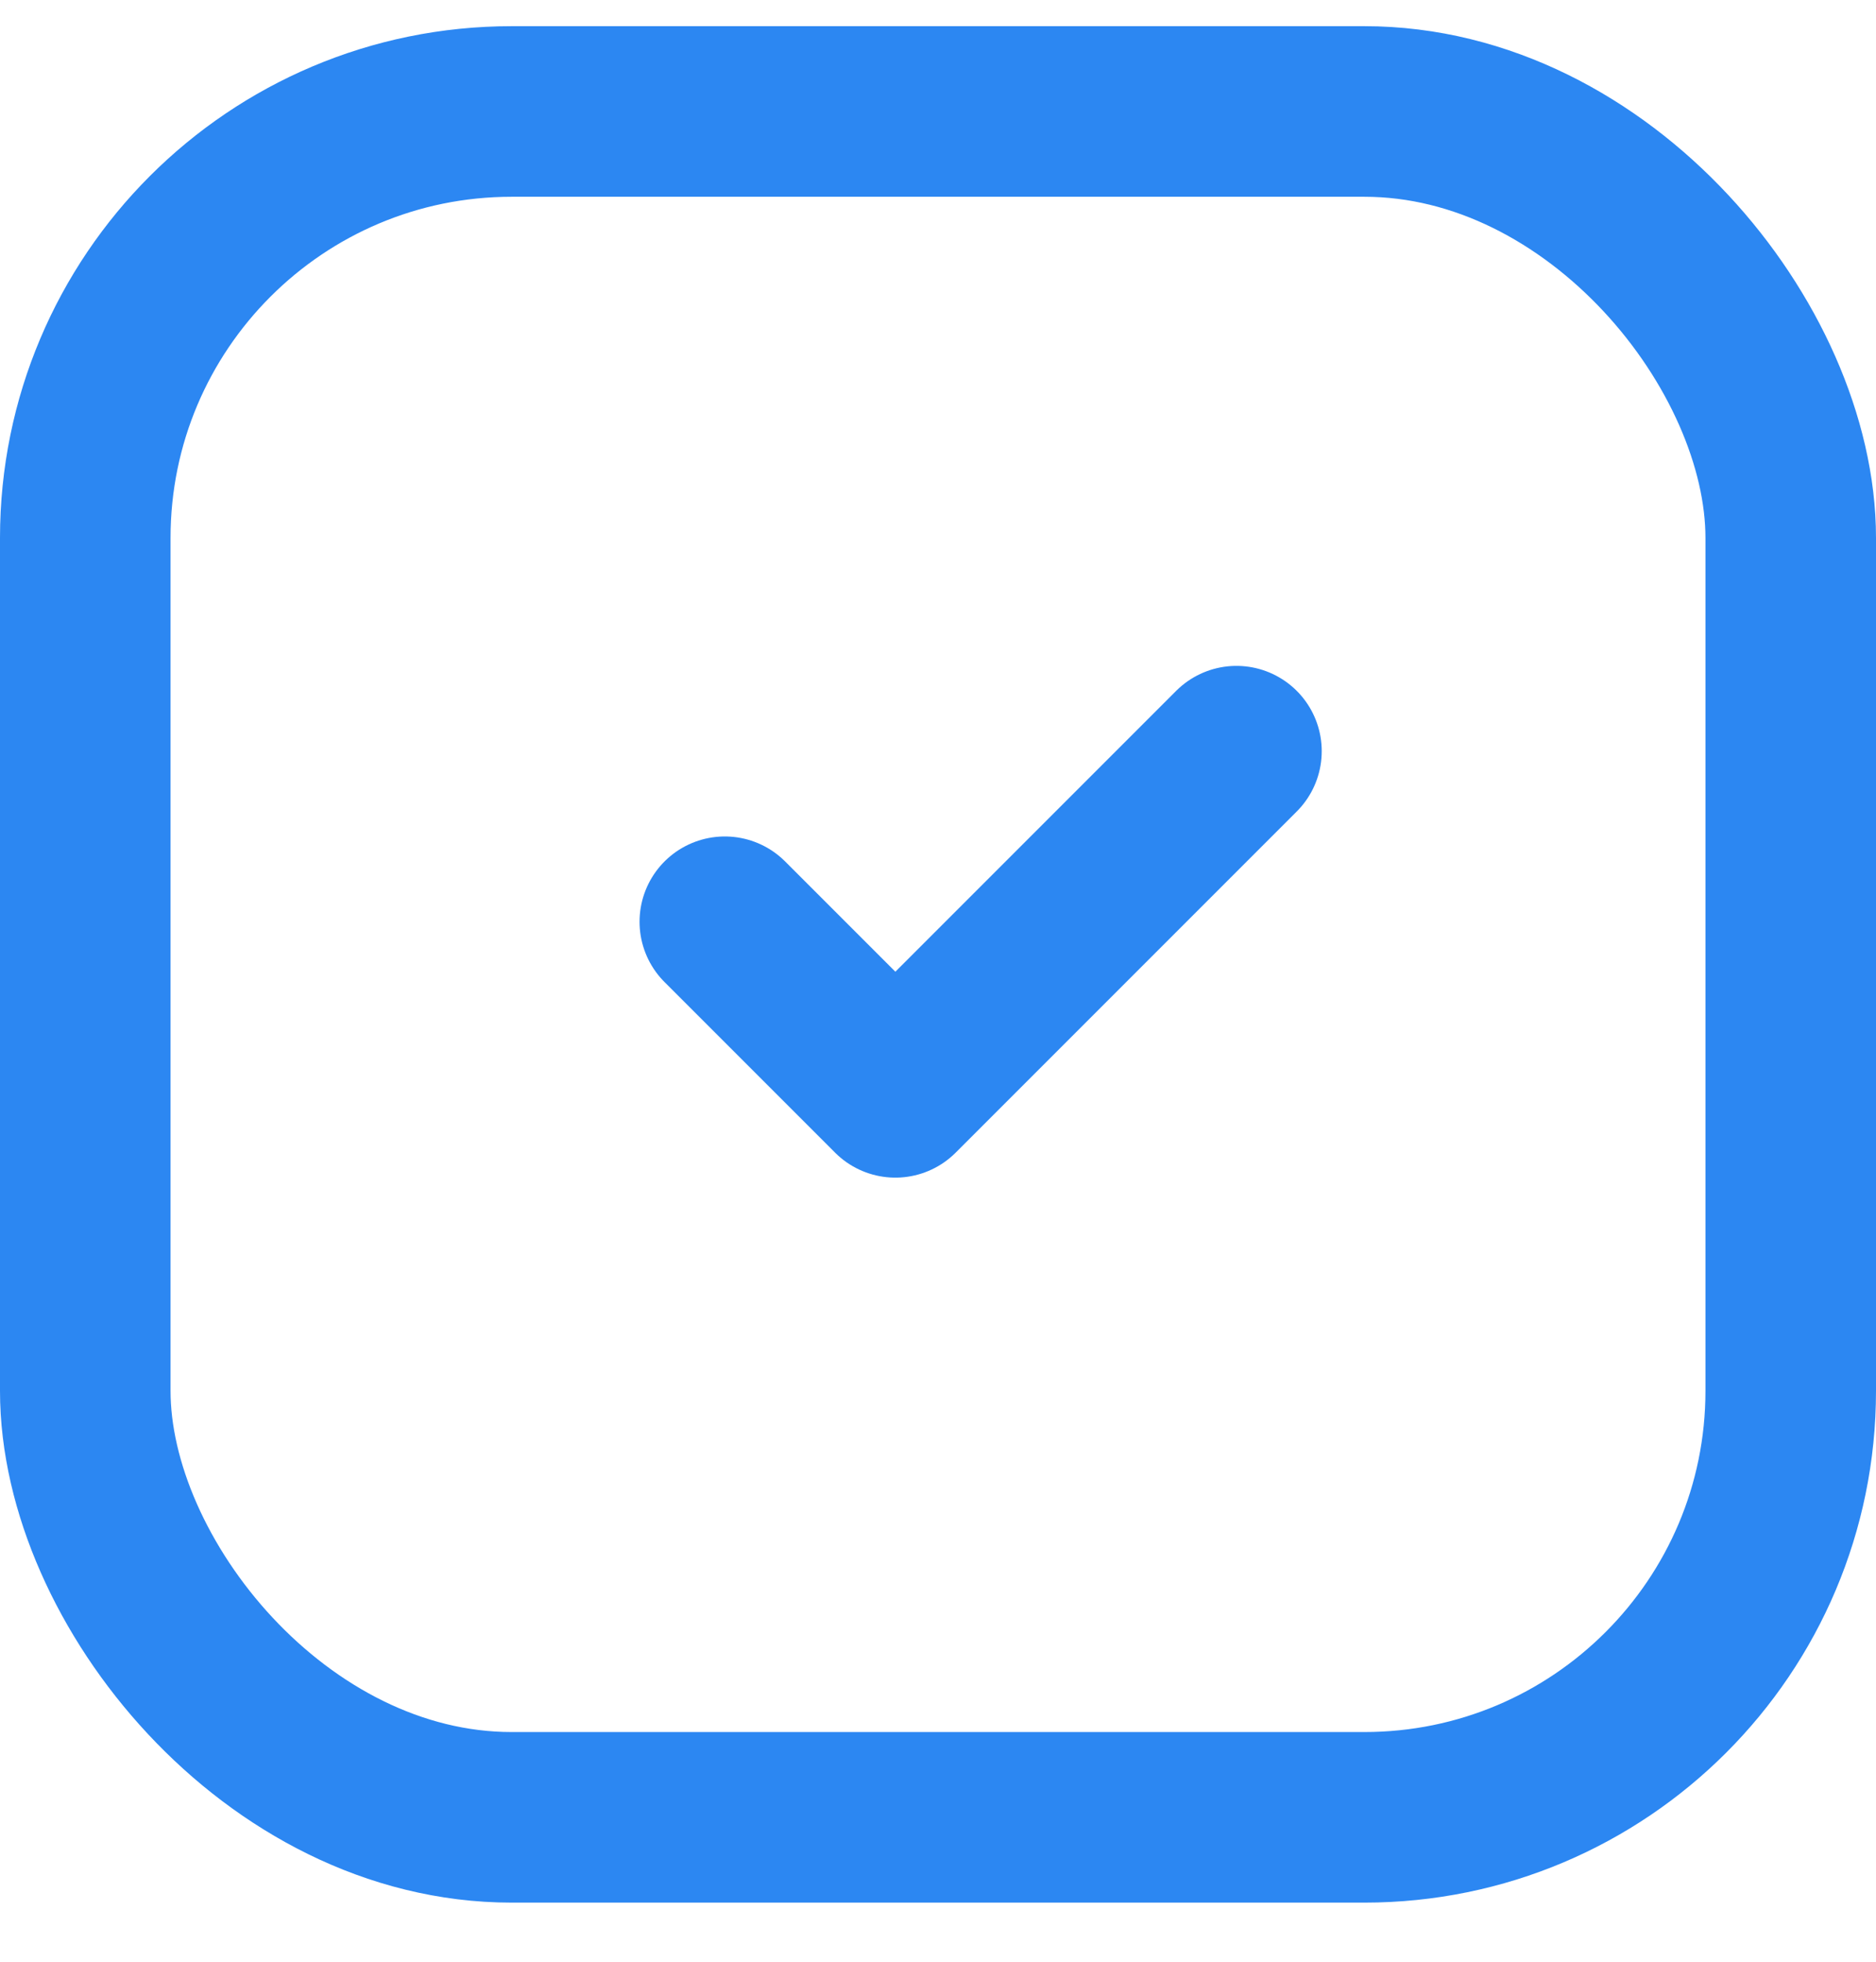 <svg width="22" height="23" viewBox="0 0 22 23" fill="none" xmlns="http://www.w3.org/2000/svg">
<rect x="1" y="1.307" width="20" height="20" rx="5" stroke="#2C87F2" stroke-width="2"/>
<path d="M8.5 10.807L10.5 12.807L14.5 8.807" stroke="#2C87F2" stroke-width="2" stroke-linecap="round" stroke-linejoin="round"/>
</svg>
